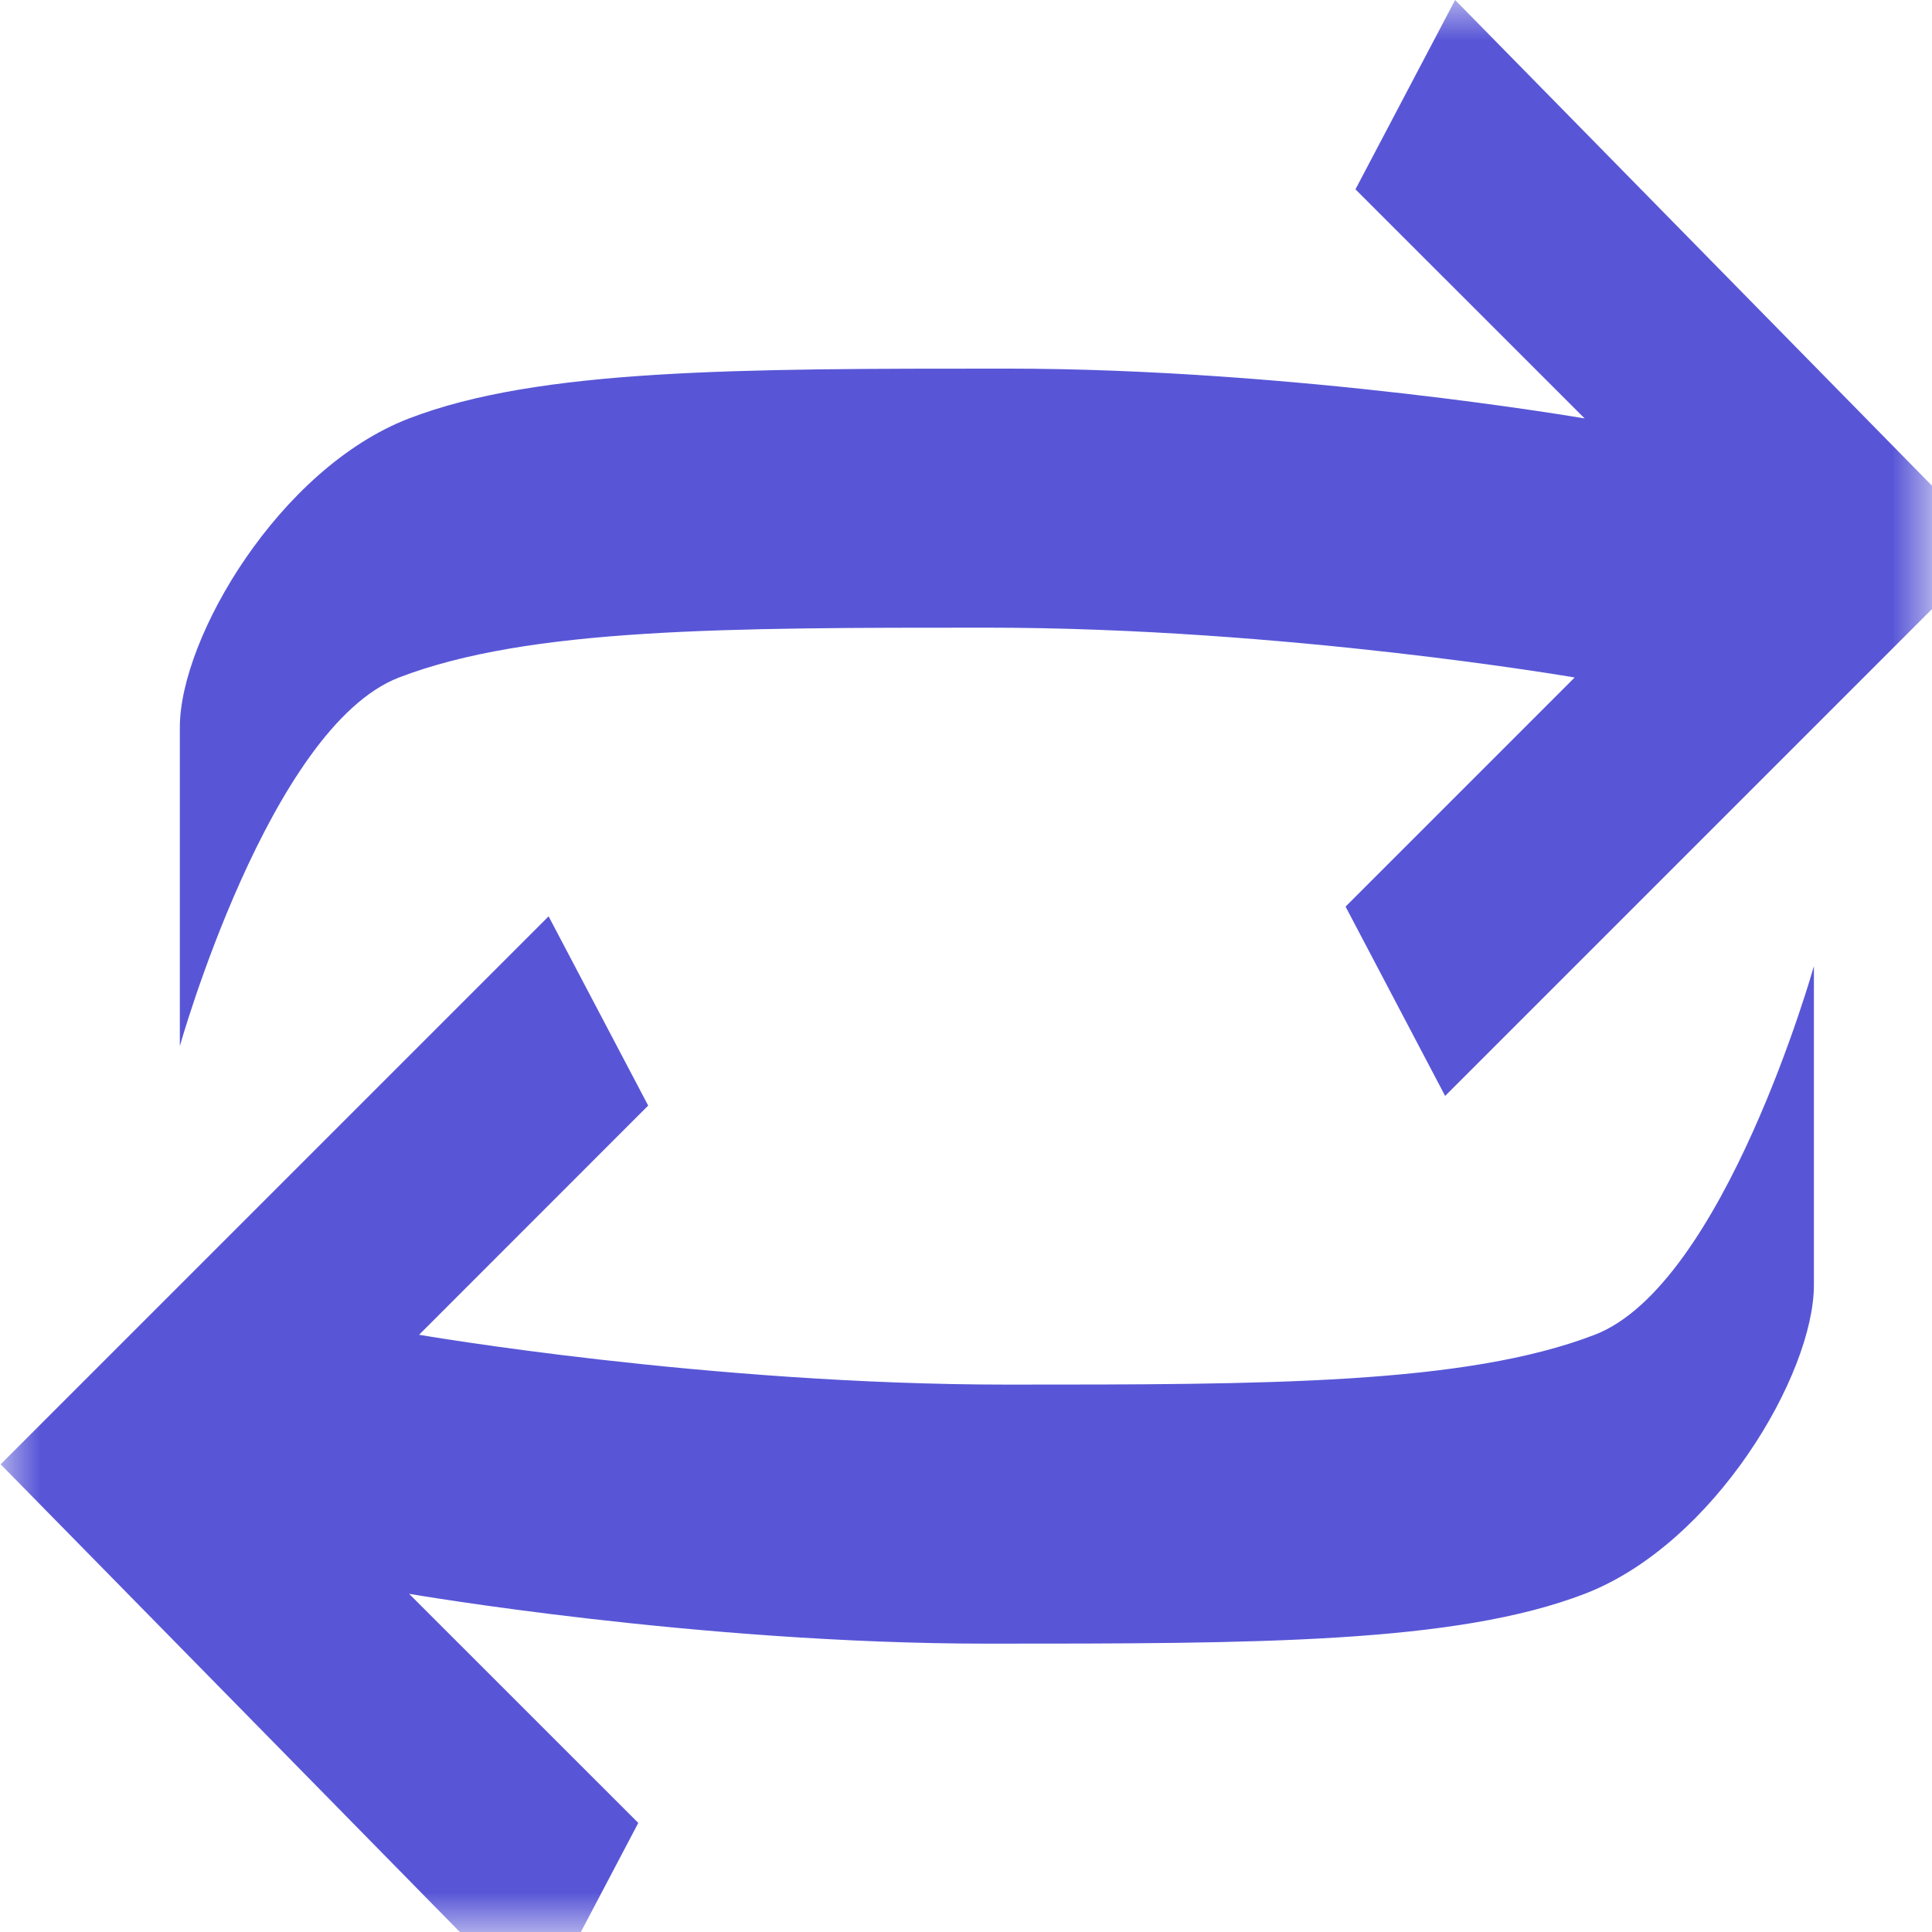 <svg width="24" height="24" viewBox="0 0 24 24" fill="none" xmlns="http://www.w3.org/2000/svg">
<mask id="mask0_2830_41035" style="mask-type:luminance" maskUnits="userSpaceOnUse" x="0" y="0" width="24" height="24">
<path d="M0 0H24V24H0V0Z" fill="white"/>
</mask>
<g mask="url(#mask0_2830_41035)">
<path d="M2.234 9.035C2.234 7.921 3.472 5.817 5.081 5.198C6.69 4.579 9.165 4.579 12.507 4.579C16.096 4.579 19.685 5.198 19.685 5.198L16.838 2.352L18.076 0L24.759 6.807L17.952 13.614L16.715 11.262L19.561 8.416C19.561 8.416 15.972 7.797 12.259 7.797C9.041 7.797 6.566 7.797 4.957 8.416C3.348 9.035 2.234 12.995 2.234 12.995V9.035Z" fill="#5856D6"/>
<path d="M22.533 15.962C22.533 17.076 21.295 19.18 19.686 19.799C18.077 20.418 15.602 20.418 12.26 20.418C8.671 20.418 5.082 19.799 5.082 19.799L7.929 22.645L6.691 24.997L0.008 18.19L6.815 11.383L8.052 13.734L5.206 16.581C5.206 16.581 8.795 17.2 12.508 17.2C15.726 17.2 18.201 17.2 19.81 16.581C21.419 15.962 22.533 12.002 22.533 12.002V15.962Z" fill="#5856D6"/>
</g>
</svg>
